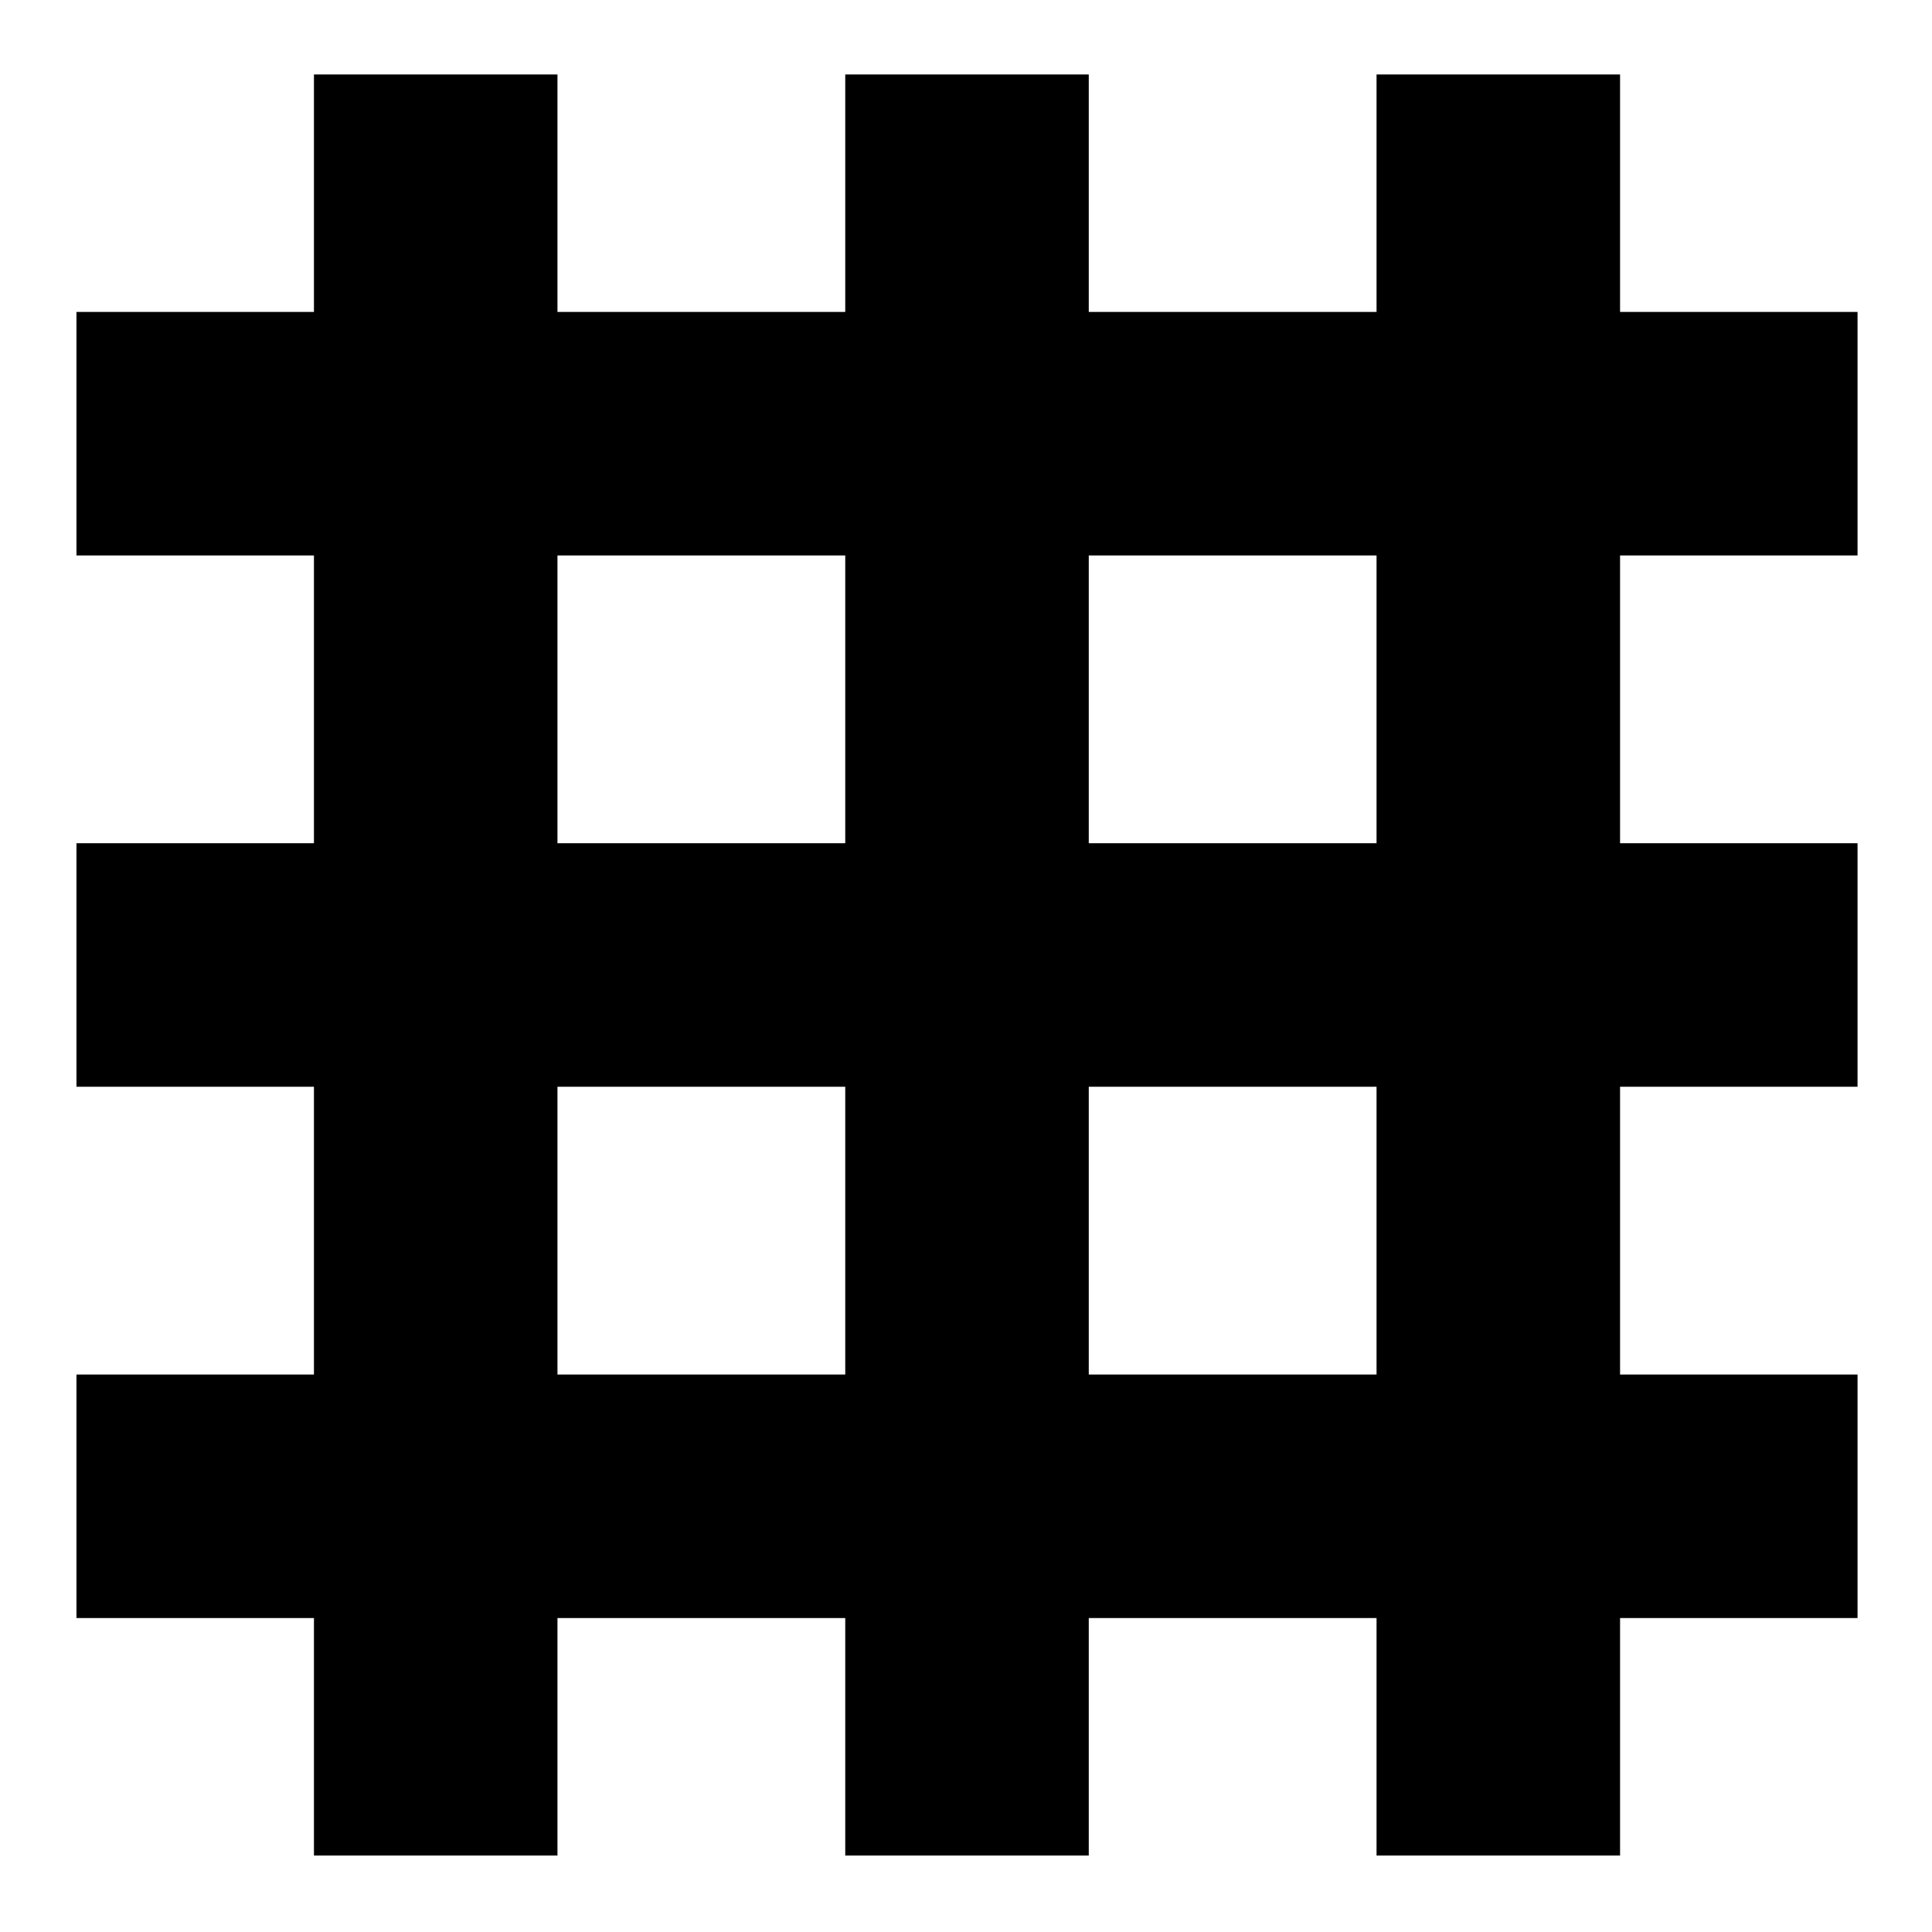 <svg xmlns="http://www.w3.org/2000/svg" height="24" width="24"><path d="M3.9 23.05V20.1H0.95V17.075H3.9V13.5H0.95V10.475H3.9V6.9H0.95V3.875H3.9V0.925H6.925V3.875H10.5V0.925H13.525V3.875H17.1V0.925H20.125V3.875H23.075V6.9H20.125V10.475H23.075V13.5H20.125V17.075H23.075V20.1H20.125V23.05H17.1V20.1H13.525V23.05H10.5V20.1H6.925V23.05ZM6.925 10.475H10.5V6.9H6.925ZM6.925 17.075H10.5V13.5H6.925ZM13.525 17.075H17.1V13.5H13.525ZM13.525 10.475H17.1V6.9H13.525Z"/></svg>